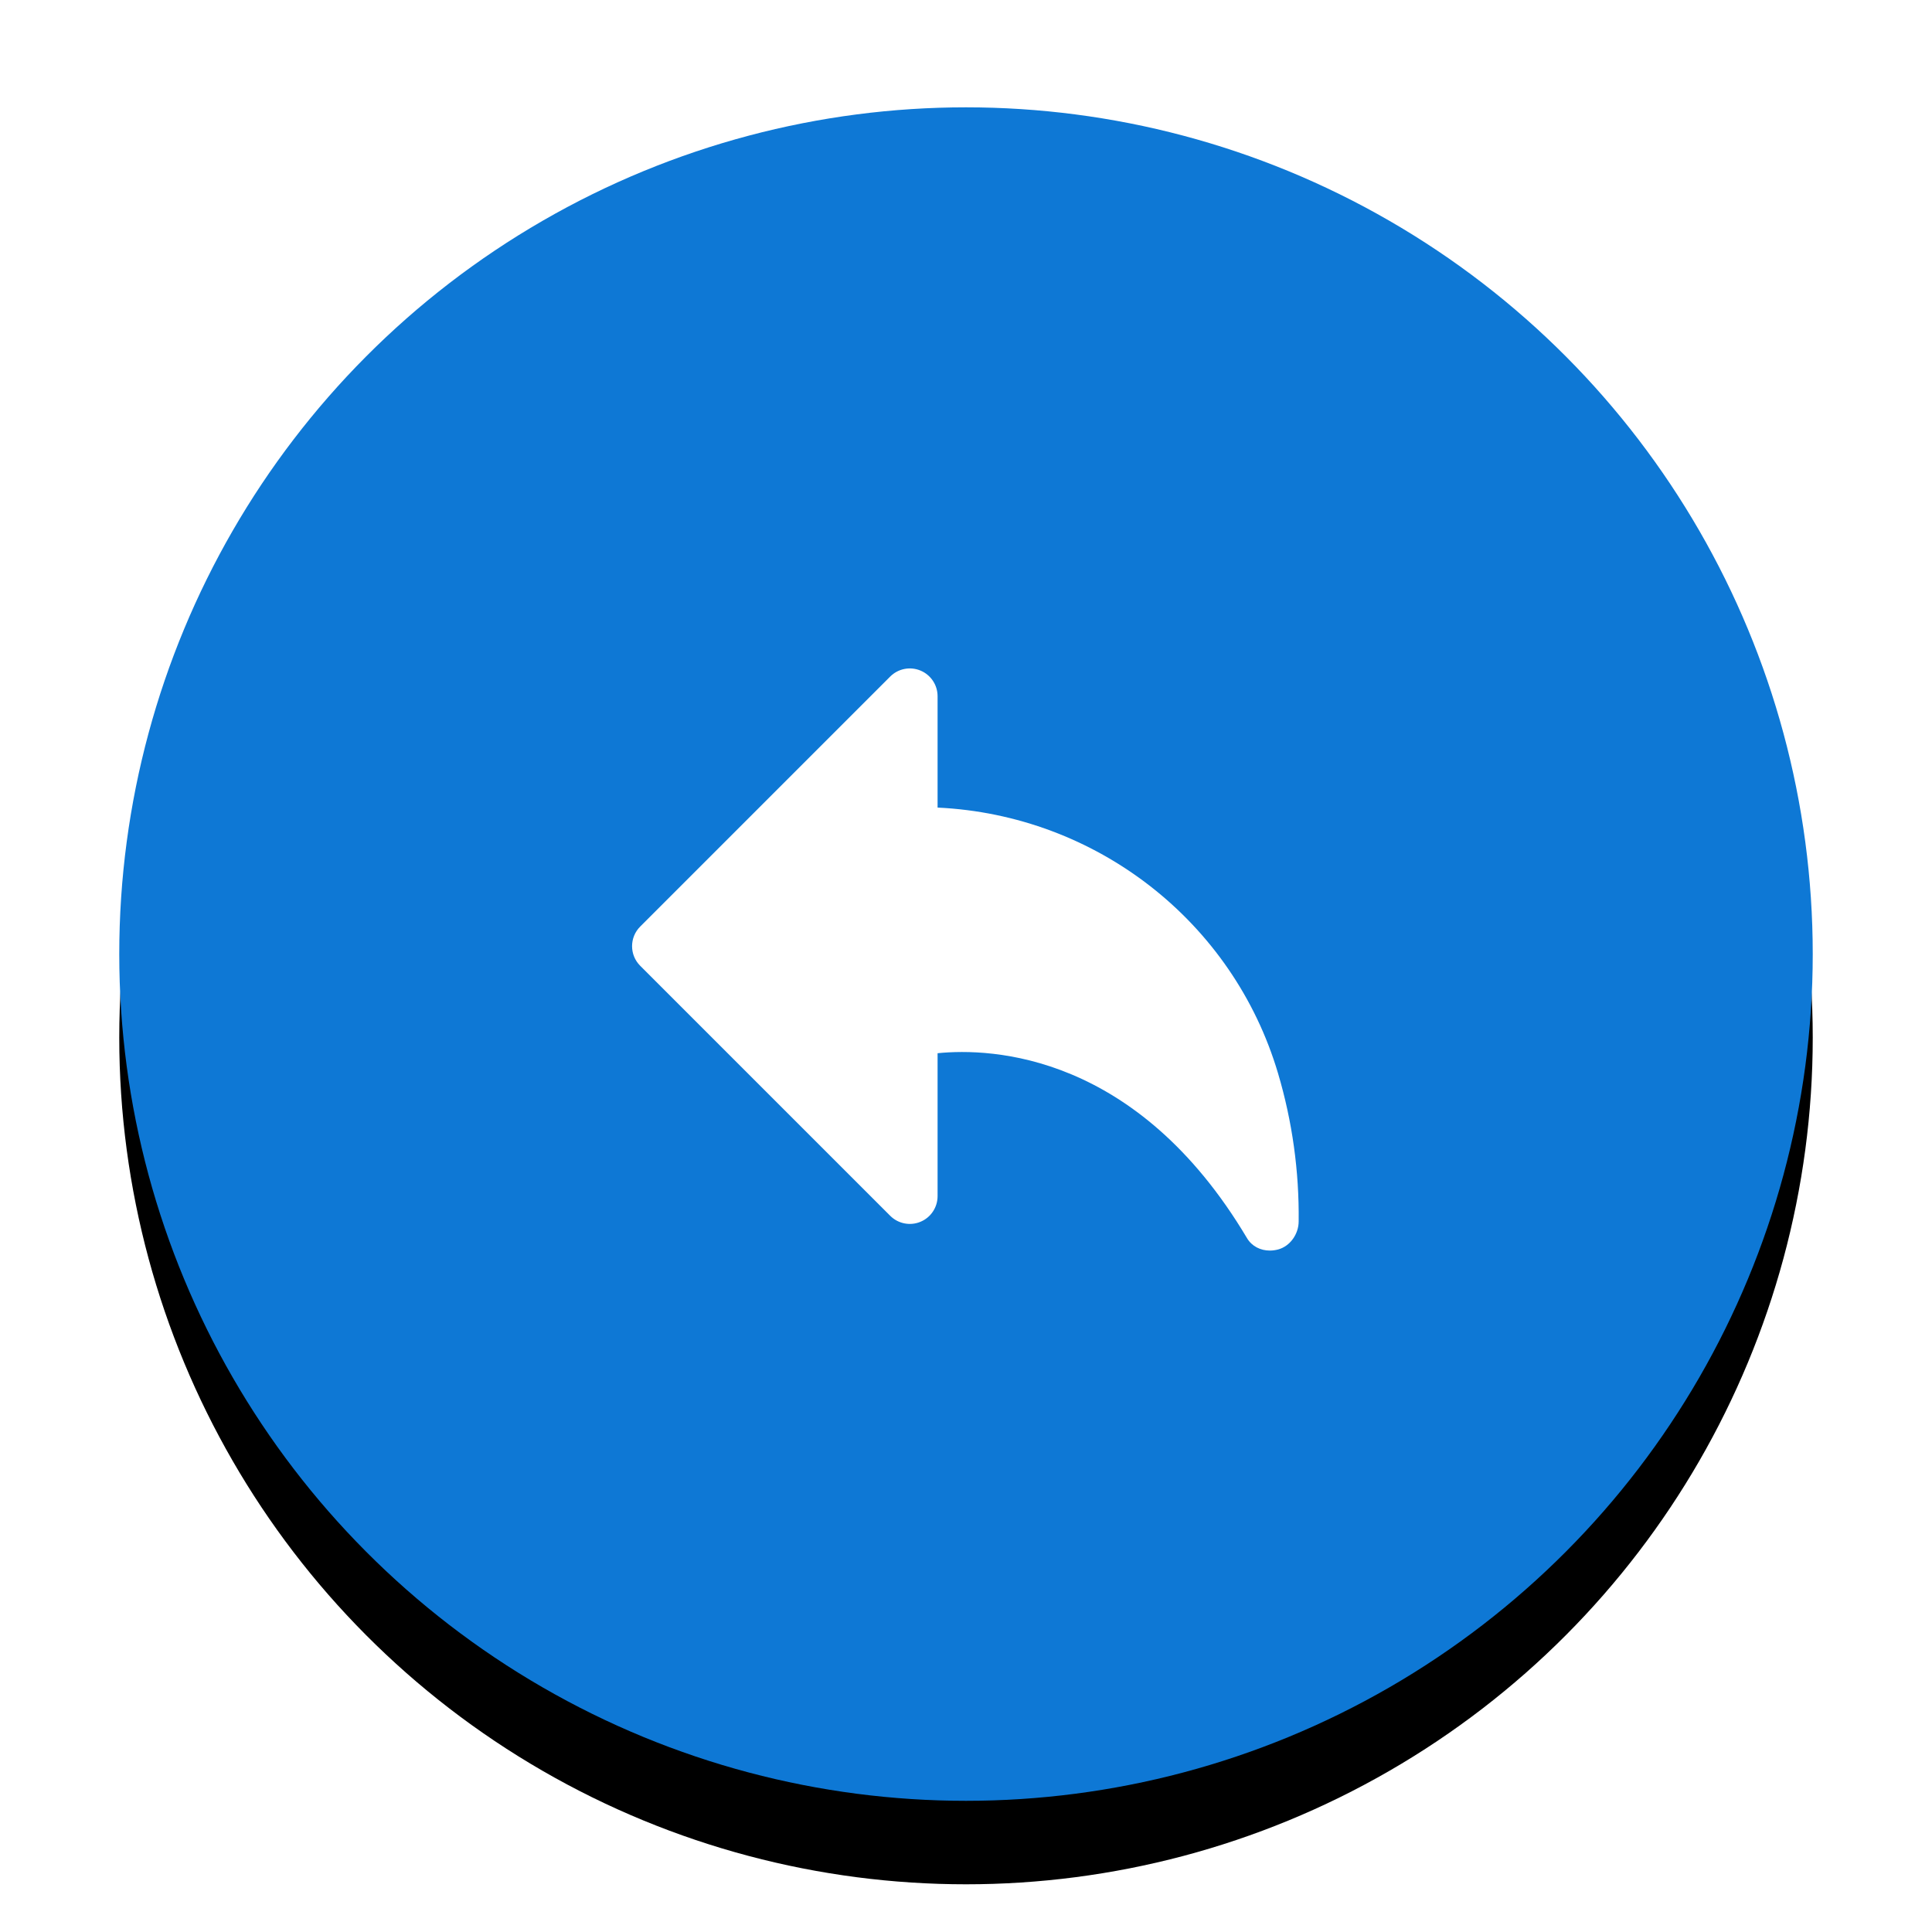<?xml version="1.0" encoding="UTF-8"?>
<svg width="162px" height="162px" viewBox="0 0 162 162" version="1.1" xmlns="http://www.w3.org/2000/svg" xmlns:xlink="http://www.w3.org/1999/xlink">
    <title>编组 13</title>
    <defs>
        <circle id="path-1" cx="71" cy="71" r="71"></circle>
        <filter x="-10.9%" y="-10.2%" width="121.8%" height="121.8%" filterUnits="objectBoundingBox" id="filter-2">
            <feMorphology radius="0.5" operator="erode" in="SourceAlpha" result="shadowSpreadOuter1"></feMorphology>
            <feOffset dx="0" dy="2" in="shadowSpreadOuter1" result="shadowOffsetOuter1"></feOffset>
            <feGaussianBlur stdDeviation="2" in="shadowOffsetOuter1" result="shadowBlurOuter1"></feGaussianBlur>
            <feColorMatrix values="0 0 0 0 0   0 0 0 0 0   0 0 0 0 0  0 0 0 0.2 0" type="matrix" in="shadowBlurOuter1" result="shadowMatrixOuter1"></feColorMatrix>
            <feOffset dx="0" dy="1" in="SourceAlpha" result="shadowOffsetOuter2"></feOffset>
            <feGaussianBlur stdDeviation="5" in="shadowOffsetOuter2" result="shadowBlurOuter2"></feGaussianBlur>
            <feColorMatrix values="0 0 0 0 0   0 0 0 0 0   0 0 0 0 0  0 0 0 0.12 0" type="matrix" in="shadowBlurOuter2" result="shadowMatrixOuter2"></feColorMatrix>
            <feOffset dx="0" dy="4" in="SourceAlpha" result="shadowOffsetOuter3"></feOffset>
            <feGaussianBlur stdDeviation="2.5" in="shadowOffsetOuter3" result="shadowBlurOuter3"></feGaussianBlur>
            <feColorMatrix values="0 0 0 0 0   0 0 0 0 0   0 0 0 0 0  0 0 0 0.14 0" type="matrix" in="shadowBlurOuter3" result="shadowMatrixOuter3"></feColorMatrix>
            <feMerge>
                <feMergeNode in="shadowMatrixOuter1"></feMergeNode>
                <feMergeNode in="shadowMatrixOuter2"></feMergeNode>
                <feMergeNode in="shadowMatrixOuter3"></feMergeNode>
            </feMerge>
        </filter>
    </defs>
    <g id="home-没有list" stroke="none" stroke-width="1" fill="none" fill-rule="evenodd">
        <g id="published-folder-1" transform="translate(-290, -376)">
            <g id="编组-6" transform="translate(286, 376)">
                <g id="编组-13" transform="translate(4, 0)">
                    <g id="编组-12" transform="translate(10, 9)">
                        <g id="椭圆形">
                            <use fill="black" fill-opacity="1" filter="url(#filter-2)" xlink:href="#path-1"></use>
                            <use fill="#0E78D5" fill-rule="evenodd" xlink:href="#path-1"></use>
                        </g>
                        <g id="backward" transform="translate(43, 47)" fill="#FFFFFF" fill-rule="nonzero">
                            <path d="M54.166,34.004 C50.389,21.256 38.905,12.342 25.617,11.717 L25.617,2.379 C25.617,1.438 25.051,0.588 24.18,0.227 C23.309,-0.136 22.308,0.066 21.642,0.732 L0.683,21.692 C-0.228,22.602 -0.228,24.074 0.683,24.984 L21.642,45.943 C22.308,46.609 23.309,46.812 24.18,46.449 C25.051,46.09 25.617,45.238 25.617,44.297 L25.617,32.313 C30.14,31.854 42.34,32.318 51.562,47.818 C51.972,48.51 52.703,48.861 53.477,48.861 C53.712,48.861 53.947,48.829 54.182,48.766 C55.19,48.489 55.894,47.462 55.894,46.414 C55.943,42.206 55.36,38.03 54.166,34.004 Z" id="路径"></path>
                        </g>
                    </g>
                </g>
            </g>
        </g>
    </g>
</svg>